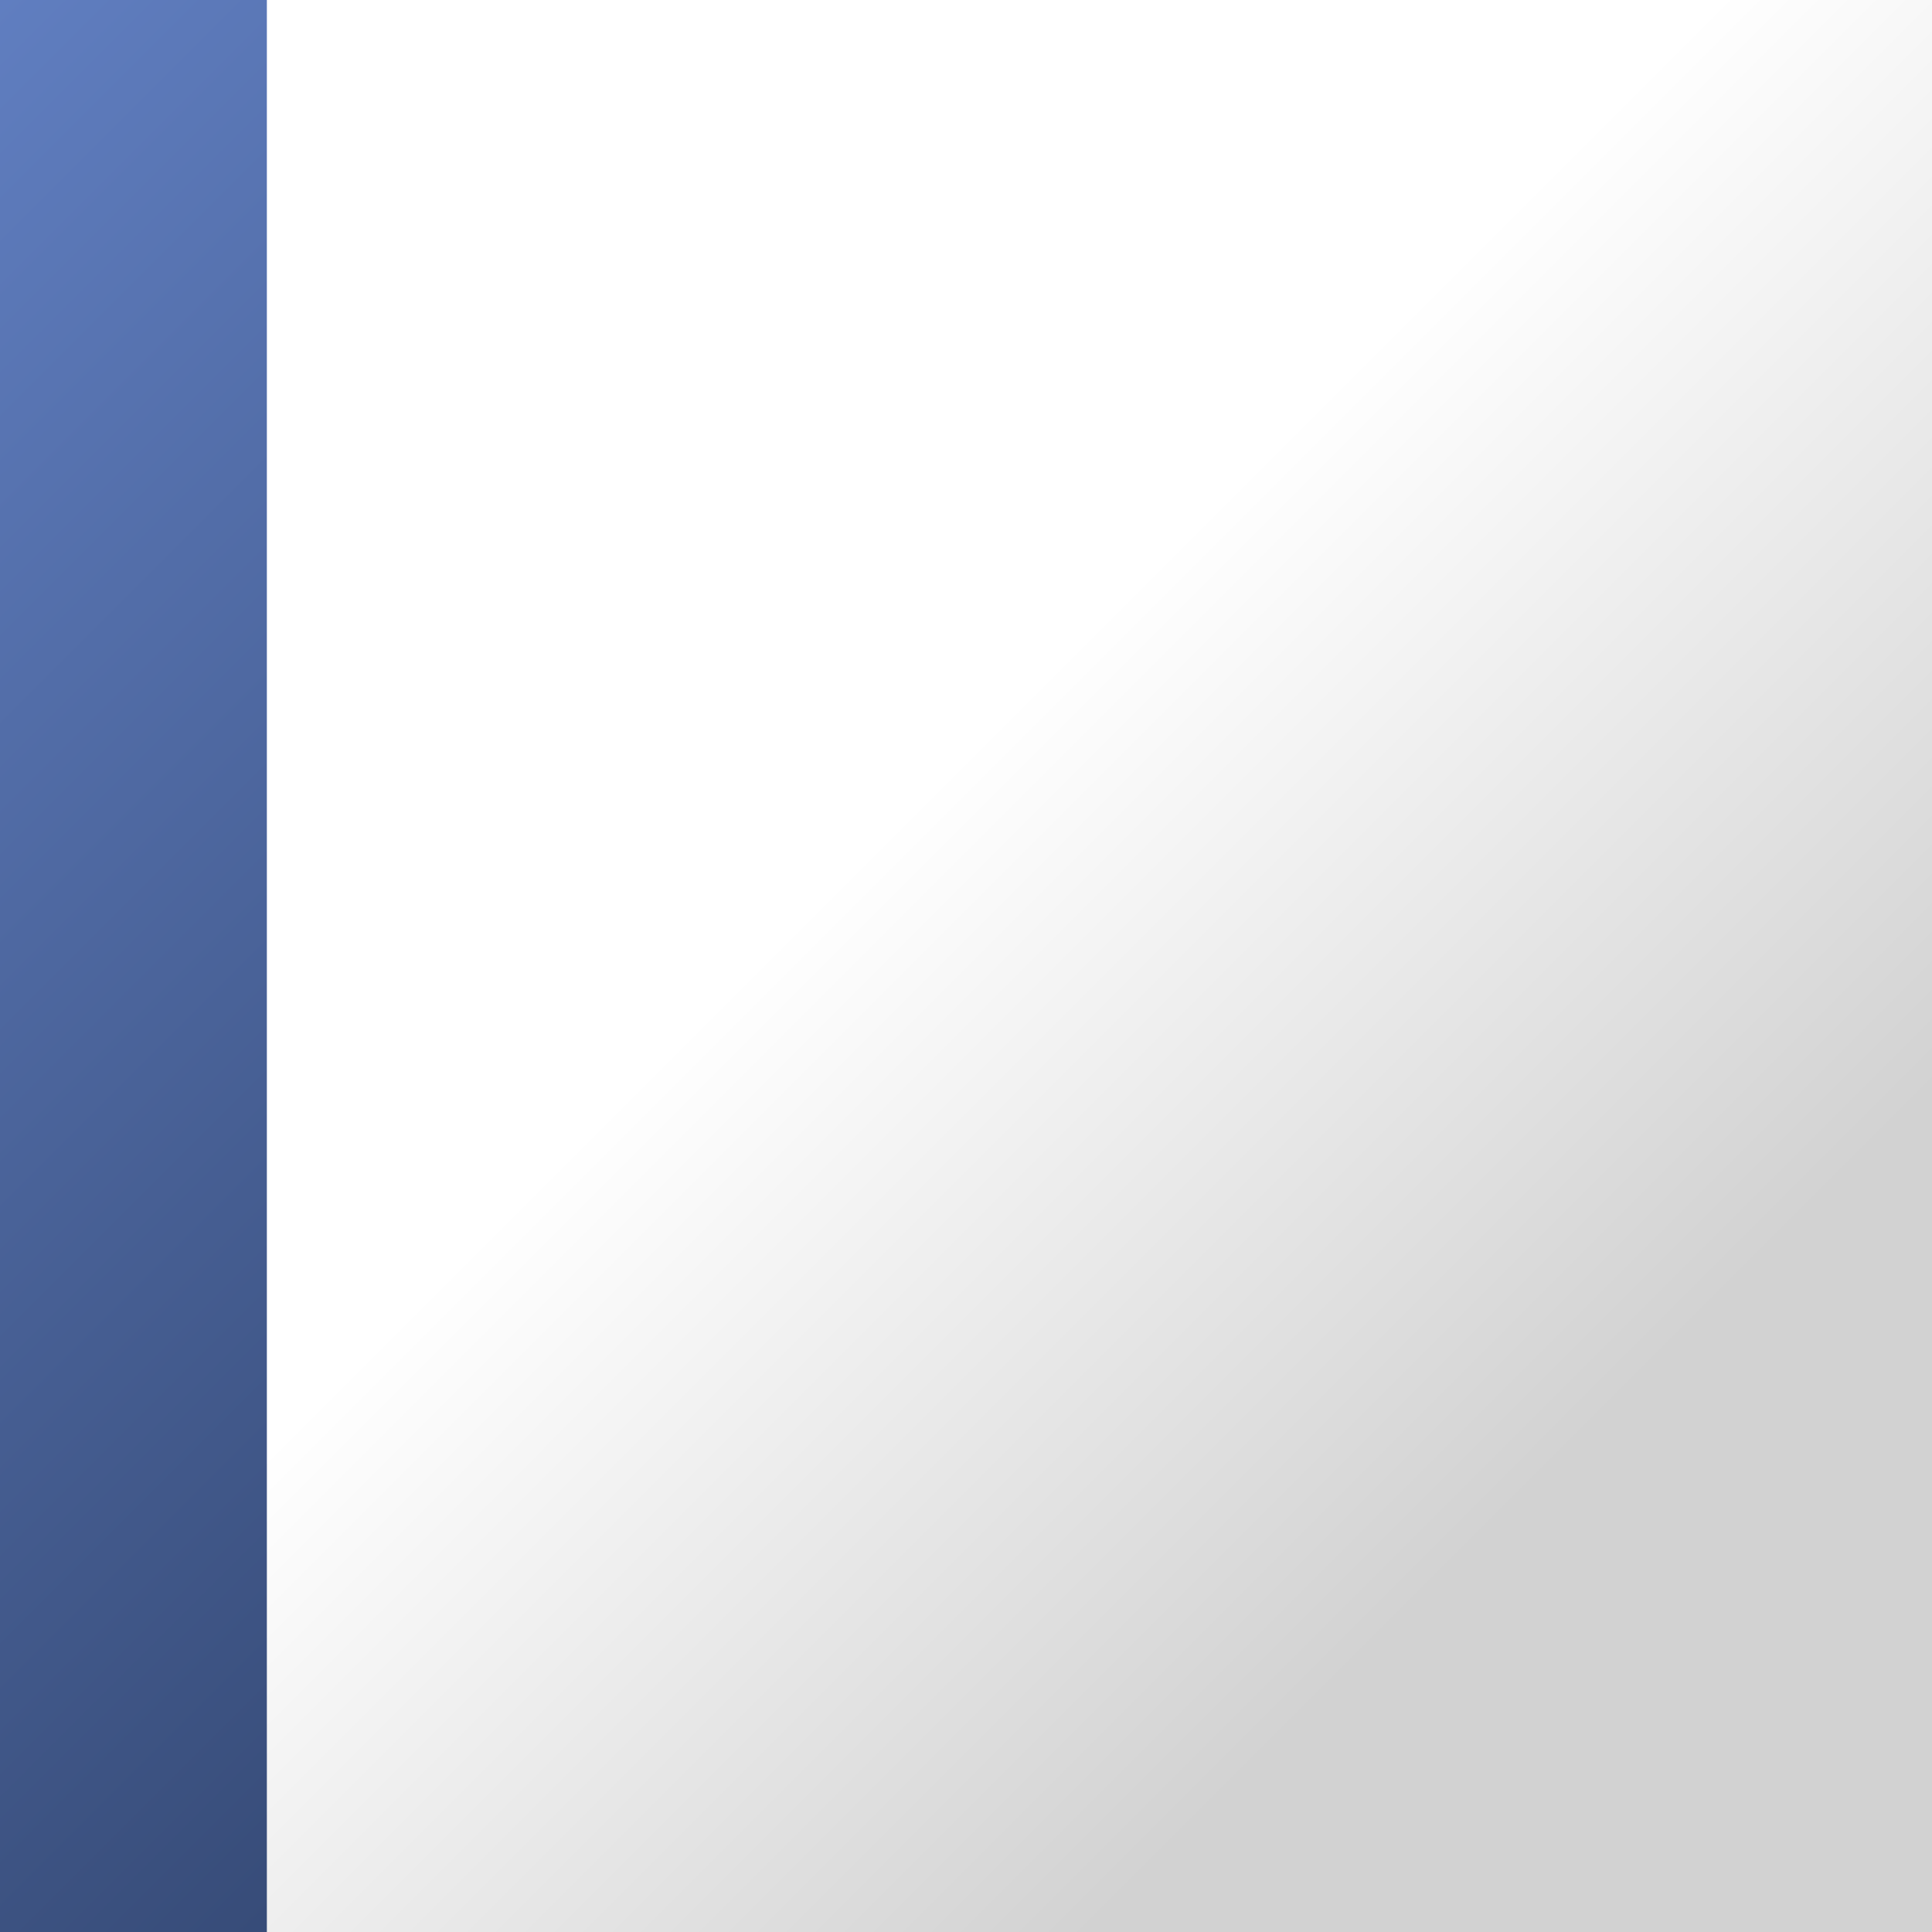 <?xml version="1.0" encoding="UTF-8" standalone="no"?>
<!-- Created with Inkscape (http://www.inkscape.org/) -->

<svg
   xmlns:dc="http://purl.org/dc/elements/1.1/"
   xmlns:cc="http://creativecommons.org/ns#"
   xmlns:rdf="http://www.w3.org/1999/02/22-rdf-syntax-ns#"
   xmlns:svg="http://www.w3.org/2000/svg"
   xmlns="http://www.w3.org/2000/svg"
   xmlns:xlink="http://www.w3.org/1999/xlink"
   xmlns:sodipodi="http://sodipodi.sourceforge.net/DTD/sodipodi-0.dtd"
   xmlns:inkscape="http://www.inkscape.org/namespaces/inkscape"
   width="512"
   height="512"
   viewBox="0 0 135.467 135.467"
   version="1.1"
   id="svg4752"
   sodipodi:docname="icon-shadow.svg"
   inkscape:version="0.92.4 (33fec40, 2019-01-16)"
   inkscape:export-filename="/home/mark/tmp/test6.png"
   inkscape:export-xdpi="96.000008"
   inkscape:export-ydpi="96.000008">
  <rect x="0" y="0" width="135.467" height="135.467" fill="#333333" stroke="none"/>
  <defs
     id="defs4746">
    <linearGradient
       inkscape:collect="always"
       id="linearGradient4848">
      <stop
         style="stop-color:#000000;stop-opacity:0.398"
         offset="0"
         id="stop4844" />
      <stop
         style="stop-color:#000000;stop-opacity:0.005"
         offset="1"
         id="stop4846" />
    </linearGradient>
    <linearGradient
       inkscape:collect="always"
       id="linearGradient4831">
      <stop
         style="stop-color:#ffffff;stop-opacity:1;"
         offset="0"
         id="stop4827" />
      <stop
         style="stop-color:#d2d2d2;stop-opacity:1"
         offset="1"
         id="stop4829" />
    </linearGradient>
    <linearGradient
       inkscape:collect="always"
       id="linearGradient4823">
      <stop
         style="stop-color:#607ec0;stop-opacity:1"
         offset="0"
         id="stop4819" />
      <stop
         style="stop-color:#1d2c4b;stop-opacity:1"
         offset="1"
         id="stop4821" />
    </linearGradient>
    <linearGradient
       inkscape:collect="always"
       xlink:href="#linearGradient4823"
       id="linearGradient4825"
       x1="2.0873648e-14"
       y1="161.533"
       x2="125.979"
       y2="287.512"
       gradientUnits="userSpaceOnUse" />
    <linearGradient
       inkscape:collect="always"
       xlink:href="#linearGradient4831"
       id="linearGradient4833"
       x1="148.244"
       y1="105.471"
       x2="161.691"
       y2="118.918"
       gradientUnits="userSpaceOnUse" />
    <linearGradient
       inkscape:collect="always"
       xlink:href="#linearGradient4848"
       id="linearGradient4850"
       x1="151.735"
       y1="249.399"
       x2="363.967"
       y2="461.631"
       gradientUnits="userSpaceOnUse" />
  </defs>
  <sodipodi:namedview
     id="base"
     pagecolor="#ffffff"
     bordercolor="#666666"
     borderopacity="1.0"
     inkscape:pageopacity="0.0"
     inkscape:pageshadow="2"
     inkscape:zoom="0.98994949"
     inkscape:cx="40.036172"
     inkscape:cy="282.22822"
     inkscape:document-units="px"
     inkscape:current-layer="layer1"
     showgrid="false"
     units="px"
     inkscape:window-width="1920"
     inkscape:window-height="1052"
     inkscape:window-x="1366"
     inkscape:window-y="0"
     inkscape:window-maximized="1"
     showborder="false"
     showguides="true"
     inkscape:guide-bbox="true"
     inkscape:snap-others="true" />
  <g
     inkscape:label="Layer 1"
     inkscape:groupmode="layer"
     id="layer1"
     transform="translate(0,-161.533)">
    <rect
       style="opacity:1;fill:url(#linearGradient4825);fill-opacity:1;stroke:none;stroke-width:1.852;stroke-linecap:round;stroke-linejoin:round;stroke-miterlimit:4;stroke-dasharray:none;stroke-opacity:1"
       id="rect4754"
       x="2.0873648e-14"
       y="161.533"
       height="135.467"
       width="135.467" />
    <path
       style="fill:url(#linearGradient4850);stroke:none;stroke-width:1px;stroke-linecap:butt;stroke-linejoin:miter;stroke-opacity:1;fill-opacity:1"
       d="M 260.201 78.227 L 123.744 411.994 L 80.307 434.723 L 157.584 512 L 512 512 L 512 330.025 L 260.201 78.227 z "
       transform="matrix(0.265,0,0,0.265,0,161.533)"
       id="path4839" />
    <flowRoot
       xml:space="preserve"
       id="flowRoot4809"
       style="font-style:normal;font-variant:normal;font-weight:bold;font-stretch:normal;font-size:40px;line-height:1.25;font-family:FreeSerif;-inkscape-font-specification:'FreeSerif, Bold';font-variant-ligatures:normal;font-variant-caps:normal;font-variant-numeric:normal;font-feature-settings:normal;text-align:start;letter-spacing:0px;word-spacing:0px;writing-mode:lr-tb;text-anchor:start;fill:url(#linearGradient4833);fill-opacity:1;stroke:none;stroke-width:0.294"
       transform="matrix(3.407,0,0,3.407,-446.102,-136.425)"
       inkscape:export-filename="/home/mark/tmp/test3.png"
       inkscape:export-xdpi="96.000008"
       inkscape:export-ydpi="96.000008"><flowRegion
         id="flowRegion4811"
         style="font-style:normal;font-variant:normal;font-weight:bold;font-stretch:normal;font-size:40px;font-family:FreeSerif;-inkscape-font-specification:'FreeSerif, Bold';font-variant-ligatures:normal;font-variant-caps:normal;font-variant-numeric:normal;font-feature-settings:normal;text-align:start;writing-mode:lr-tb;text-anchor:start;fill:url(#linearGradient4833);stroke-width:0.105;fill-opacity:1"><rect
           id="rect4813"
           width="276.429"
           height="273.571"
           x="136.429"
           y="84.143"
           style="font-style:normal;font-variant:normal;font-weight:bold;font-stretch:normal;font-size:40px;font-family:FreeSerif;-inkscape-font-specification:'FreeSerif, Bold';font-variant-ligatures:normal;font-variant-caps:normal;font-variant-numeric:normal;font-feature-settings:normal;text-align:start;writing-mode:lr-tb;text-anchor:start;fill:url(#linearGradient4833);stroke-width:0.294;fill-opacity:1" /></flowRegion><flowPara
         id="flowPara4817"
         style="font-style:normal;font-variant:normal;font-weight:bold;font-stretch:normal;font-size:40px;font-family:FreeSerif;-inkscape-font-specification:'FreeSerif, Bold';font-variant-ligatures:normal;font-variant-caps:normal;font-variant-numeric:normal;font-feature-settings:normal;text-align:start;writing-mode:lr-tb;text-anchor:start;stroke-width:0.294;fill-opacity:1;fill:url(#linearGradient4833)">A</flowPara></flowRoot>  </g>
</svg>
